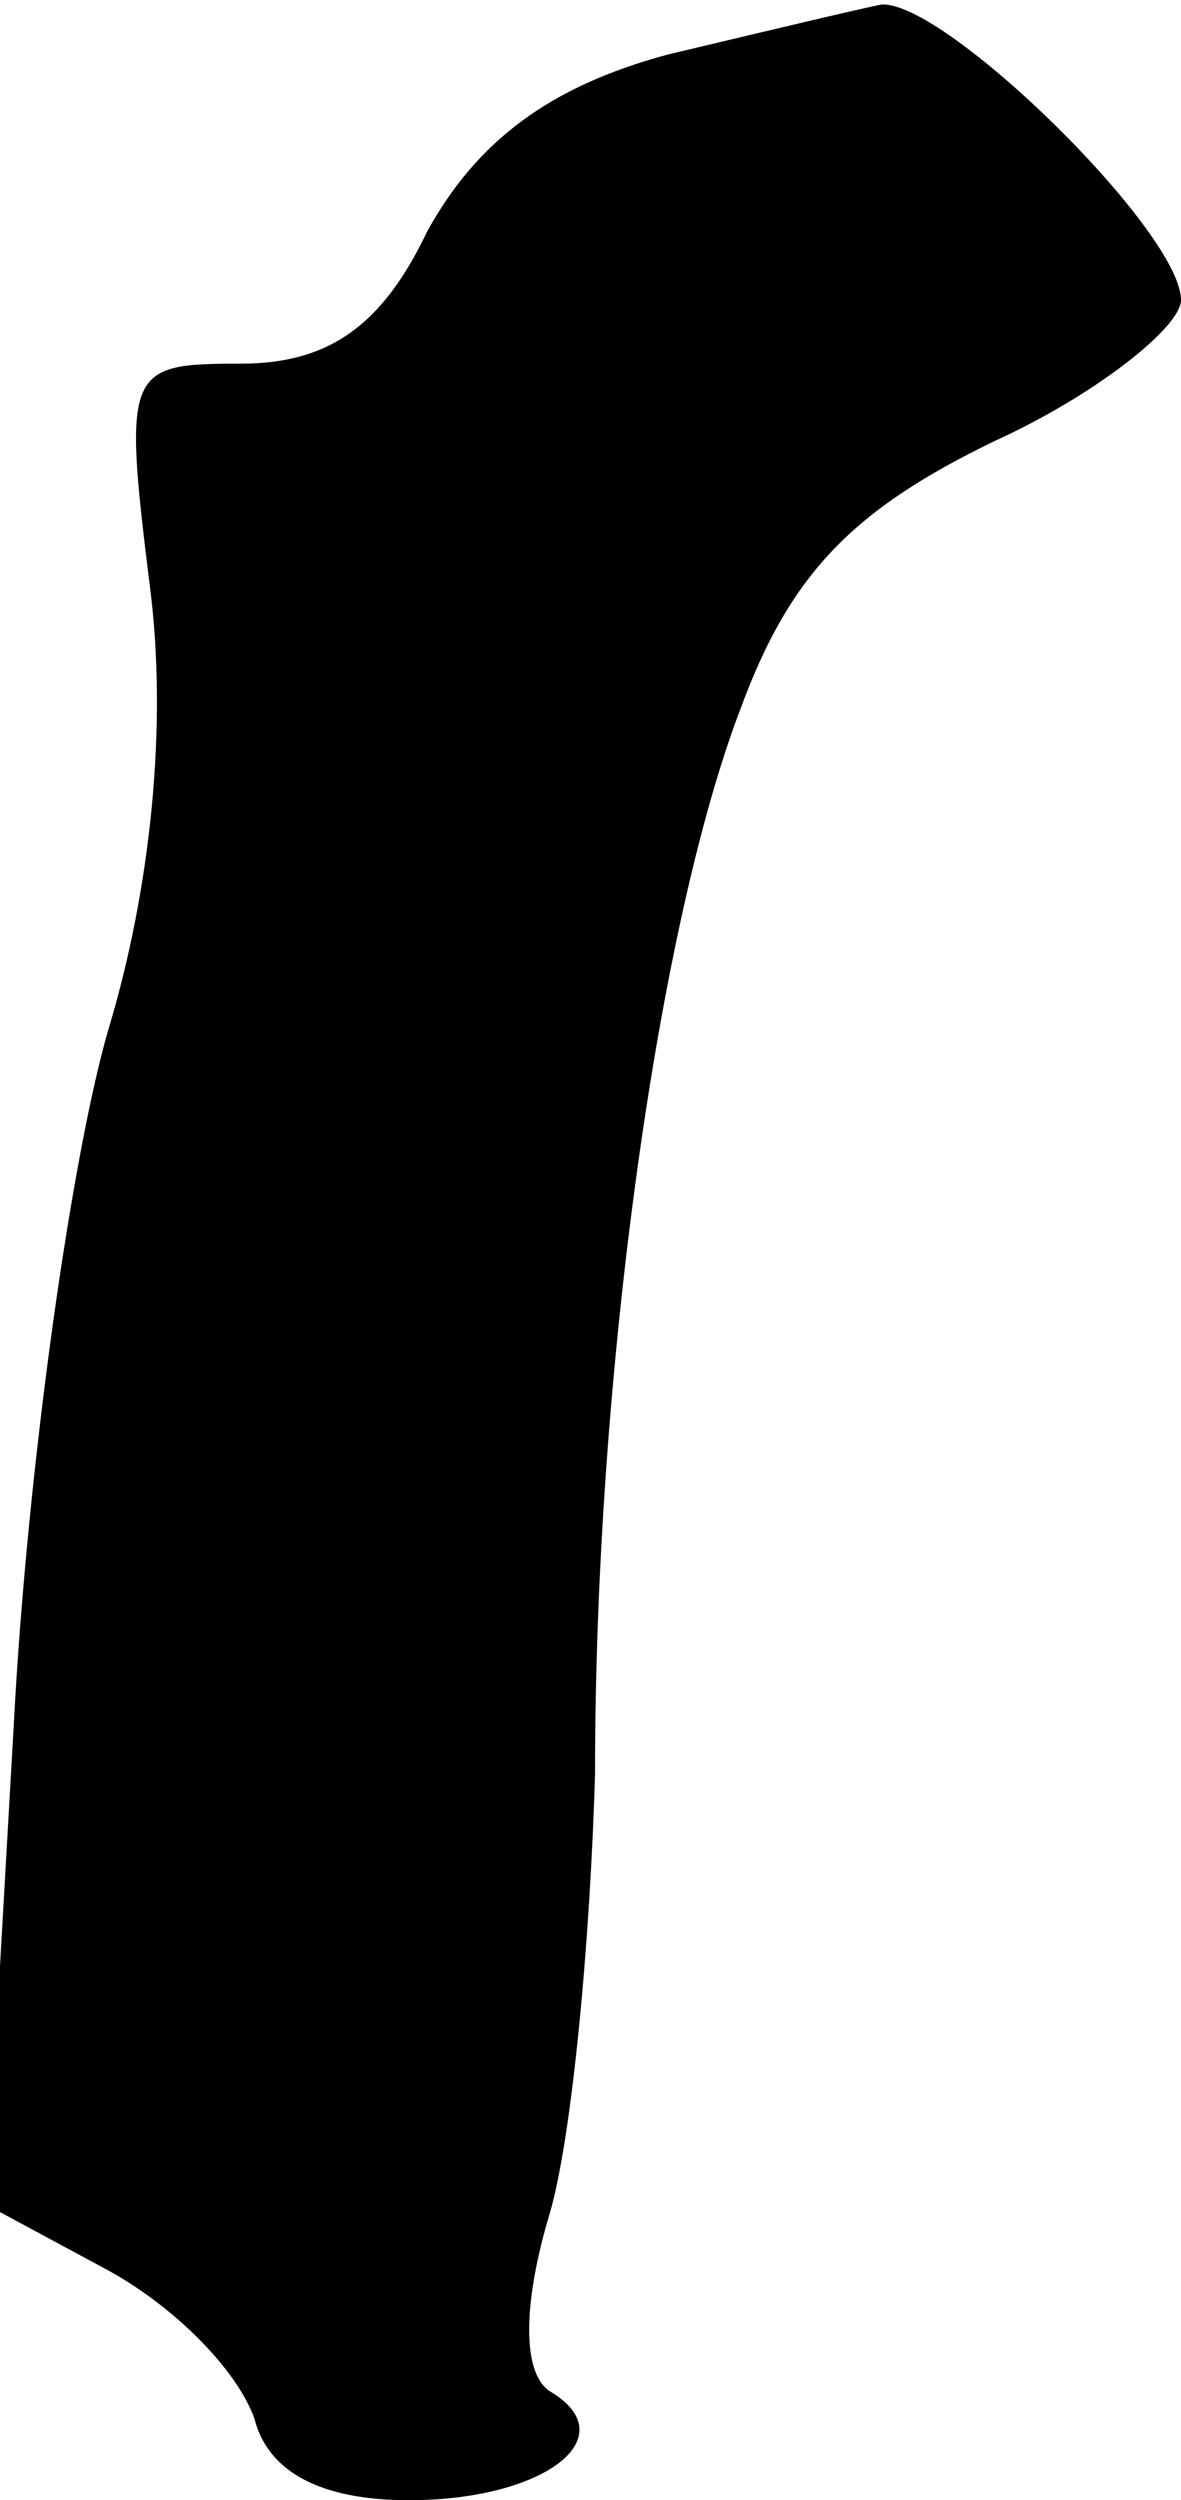 <?xml version="1.0" standalone="no"?>
<!DOCTYPE svg PUBLIC "-//W3C//DTD SVG 20010904//EN"
 "http://www.w3.org/TR/2001/REC-SVG-20010904/DTD/svg10.dtd">
<svg version="1.0" xmlns="http://www.w3.org/2000/svg"
 width="26pt" height="55pt" viewBox="0 0 26 55"
 preserveAspectRatio="xMidYMid meet">
<g transform="translate(0,55) scale(0.1,-0.1)"
fill="#000000" stroke="none">
<path fill="#000000" stroke="none" d="M147 538 c-26 -7 -42 -19 -53 -39 -10
-21 -22 -29 -41 -29 -25 0 -26 -1 -20 -49 4 -31 0 -67 -9 -97 -8 -27 -18 -96
-21 -154 l-6 -105 26 -14 c15 -8 29 -22 33 -33 3 -12 15 -18 34 -18 30 0 48
14 31 24 -6 4 -6 19 0 39 5 17 9 61 10 97 0 88 14 187 32 234 11 30 25 44 56
59 22 10 41 25 41 31 0 15 -52 66 -66 65 -5 -1 -26 -6 -47 -11z"/>
</g>
</svg>
